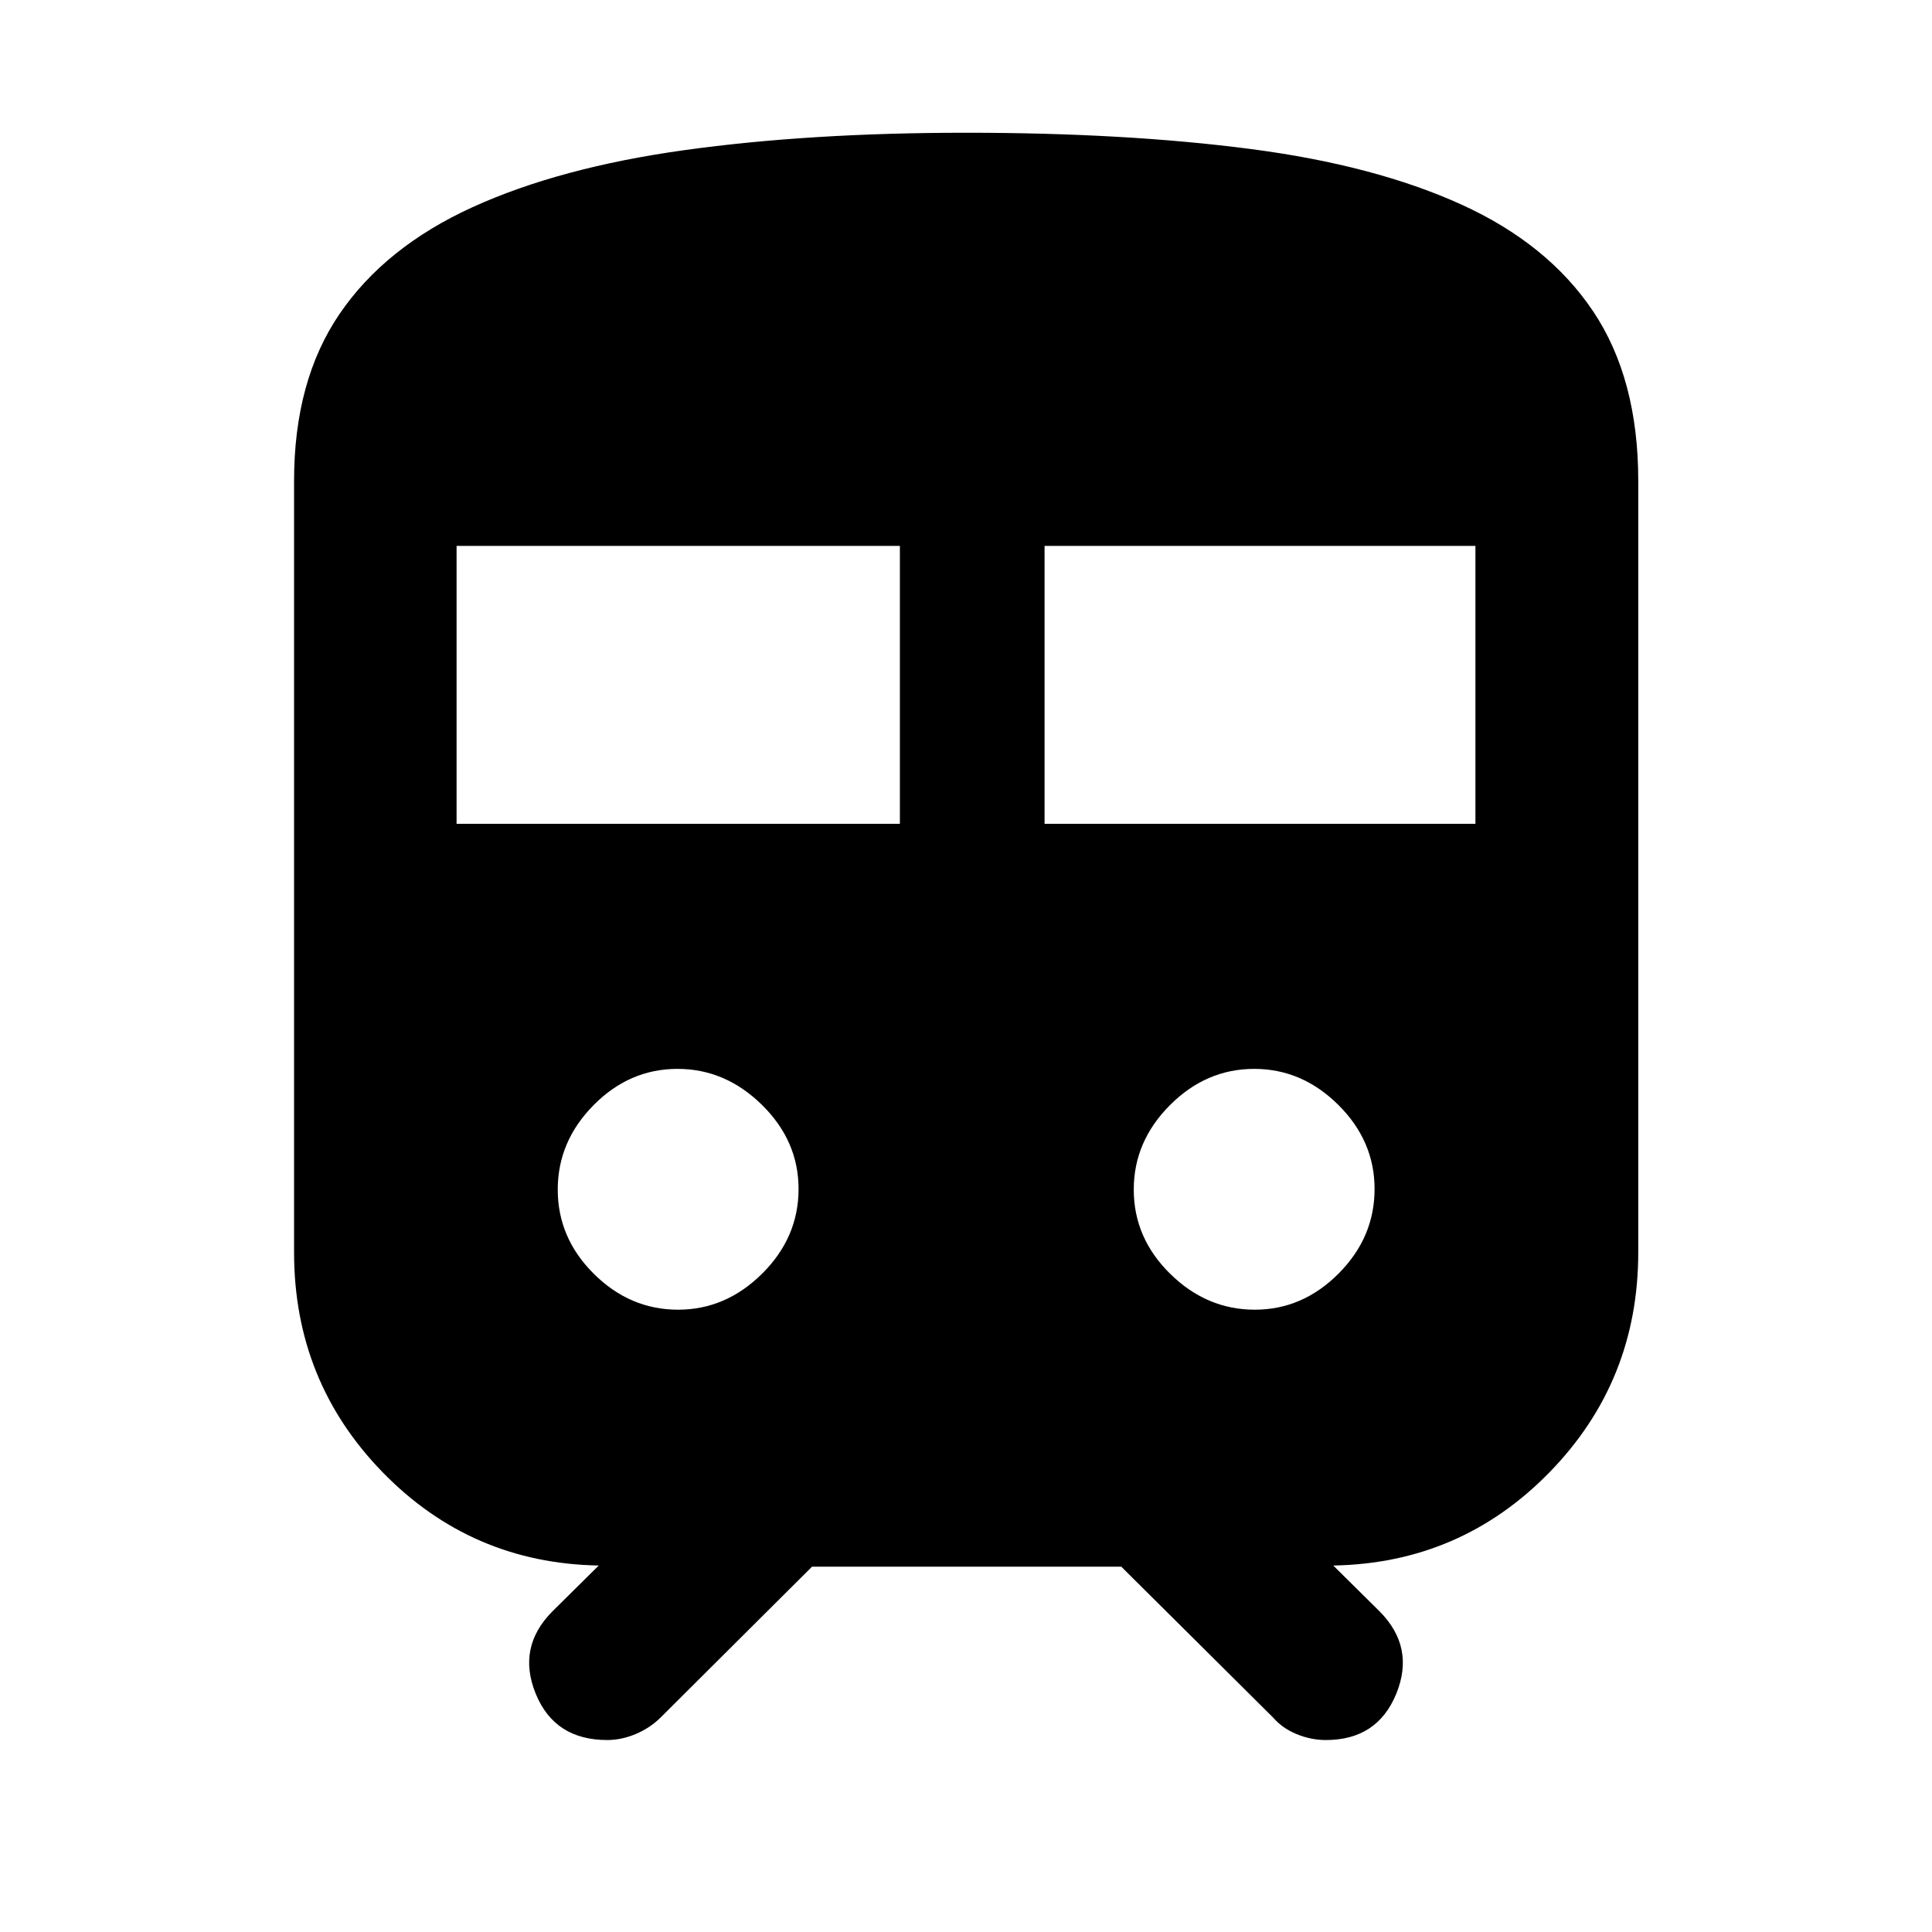 <svg xmlns="http://www.w3.org/2000/svg" height="40" viewBox="0 -960 960 960" width="40"><path d="M146.12-337.72v-383.27q0-49.94 22.67-83.12 22.66-33.18 65.98-52.93 43.32-19.74 105.42-28.37 62.1-8.63 139.81-8.63 79.33 0 141.2 8.05 61.87 8.04 104.92 27.61 43.05 19.57 65.49 53.05 22.43 33.47 22.43 84.24v383.37q0 64.12-44.12 109.31-44.11 45.19-107.43 46.31l23.14 22.9q17.56 17.8 8.17 40.81-9.39 23-34.98 23-7.45 0-14.57-2.95-7.12-2.96-11.58-8.15l-75.52-75.05H403.51l-75.44 75.14q-5.2 5.1-12.26 8.06-7.05 2.95-14.09 2.95-26.13 0-35.52-23-9.39-23.01 8.17-40.81l23.14-22.9q-63.32-1.12-107.35-46.31-44.04-45.19-44.04-109.31Zm80.75-212.93h220.28v-138.1H226.87v138.1Zm292.17 0h214.09v-138.1H519.04v138.1Zm-182.1 241.43q23.74 0 41.8-17.95t18.06-42.02q0-23.92-18.2-41.81-18.2-17.88-41.94-17.88-23.91 0-41.71 18.02-17.81 18.03-17.81 41.95 0 24.07 17.95 41.88 17.94 17.81 41.85 17.81Zm286.56 0q23.75 0 41.63-17.95 17.89-17.95 17.89-42.02 0-23.92-18.03-41.81-18.02-17.88-41.77-17.88-23.9 0-41.88 18.02-17.98 18.03-17.98 41.95 0 24.07 18.12 41.88 18.12 17.81 42.02 17.81Z"/></svg>